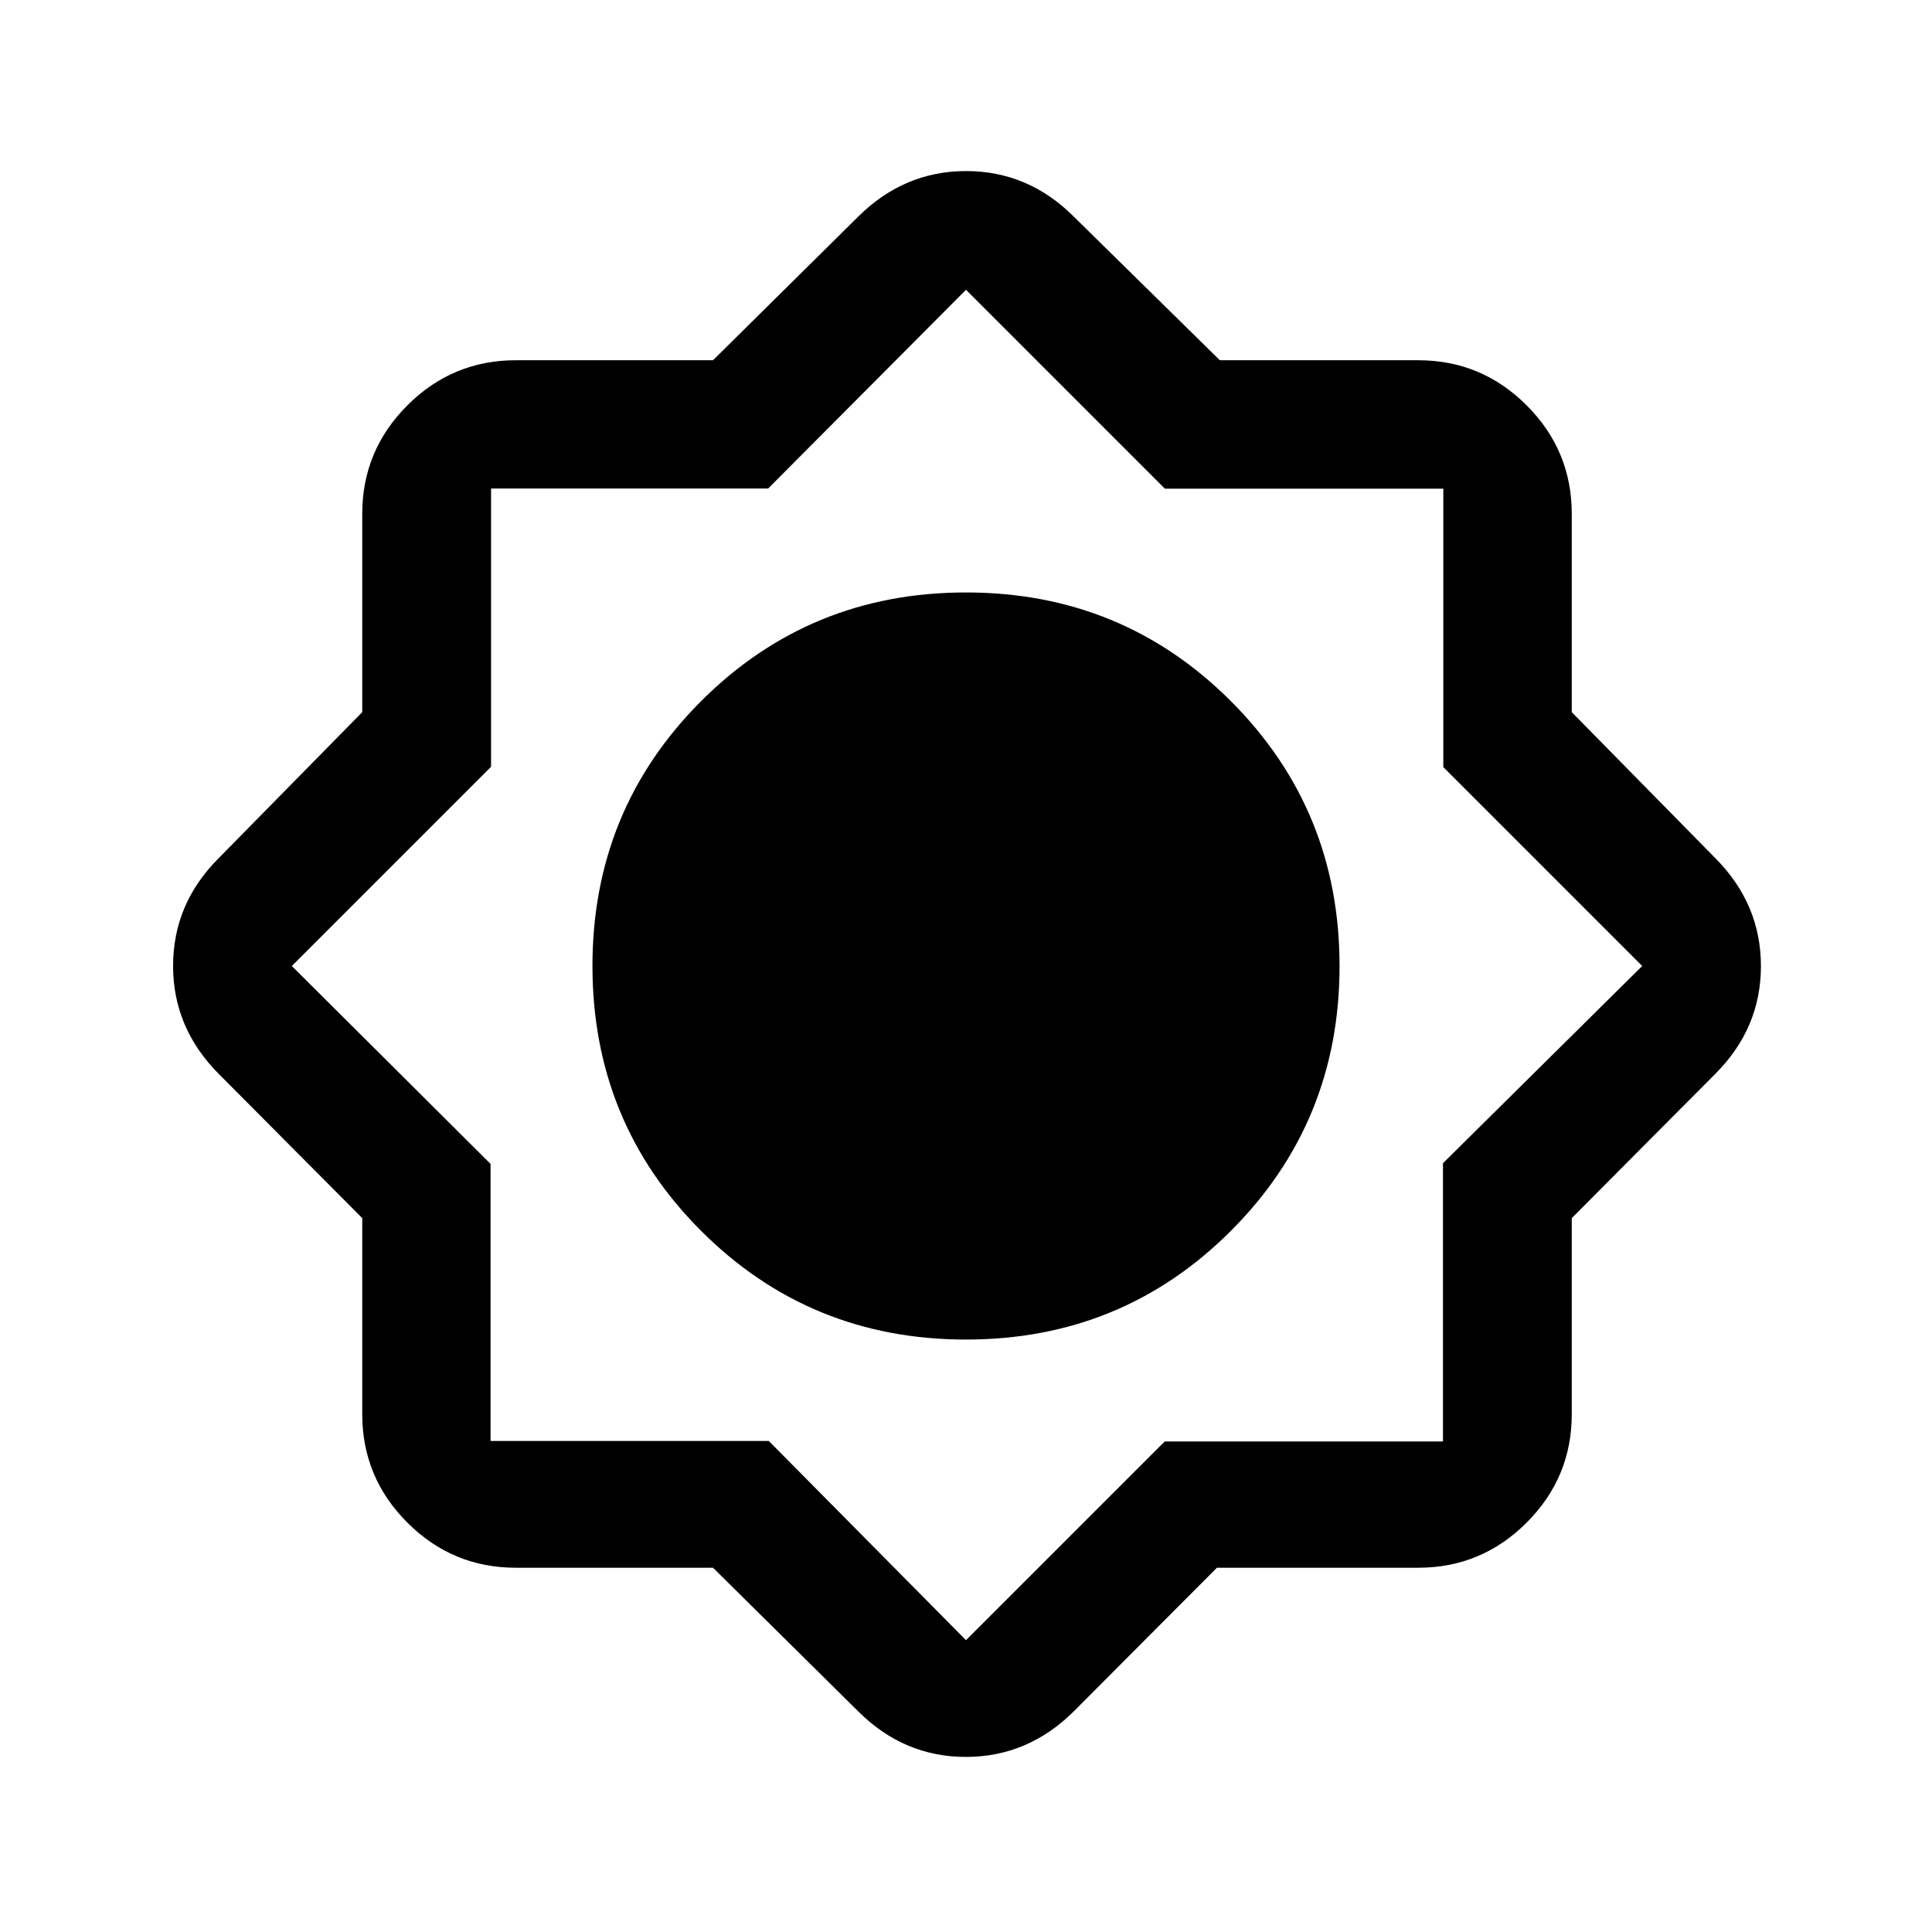 <svg xmlns="http://www.w3.org/2000/svg" height="20" viewBox="0 -960 960 960" width="20"><path d="M354.287-181.001h-97.978q-31.477 0-53.892-22.416-22.416-22.415-22.416-53.892v-97.402l-71.307-71.674q-22.692-22.813-22.692-53.675 0-30.863 22.692-53.555l71.307-72.522v-98.554q0-31.477 22.416-53.892 22.415-22.416 53.892-22.416h97.978l72.098-71.307q22.813-22.692 53.675-22.692 30.863 0 53.555 22.692l72.522 71.307h98.554q31.477 0 53.892 22.416 22.416 22.415 22.416 53.892v98.554l71.307 72.522q22.692 22.813 22.692 53.675 0 30.863-22.692 53.555l-71.307 71.674v97.402q0 31.477-22.416 53.892-22.415 22.416-53.892 22.416H604.68l-71.065 71.307q-22.813 22.692-53.675 22.692-30.863 0-53.555-22.692l-72.098-71.307ZM480-294.386q-77.615 0-131.615-53.999-53.999-54-53.999-131.615 0-77.615 53.999-131.615 54-53.999 131.615-53.999 77.615 0 131.615 53.999 53.999 54 53.999 131.615 0 77.615-53.999 131.615-54 53.999-131.615 53.999ZM480-145l98.75-98.75H717V-382l99-98-98.824-98.824v-138.352H578.824L480-816l-98.333 98.75H244V-579l-99 99 98.75 98.333V-244H382l98 99Z"/></svg>